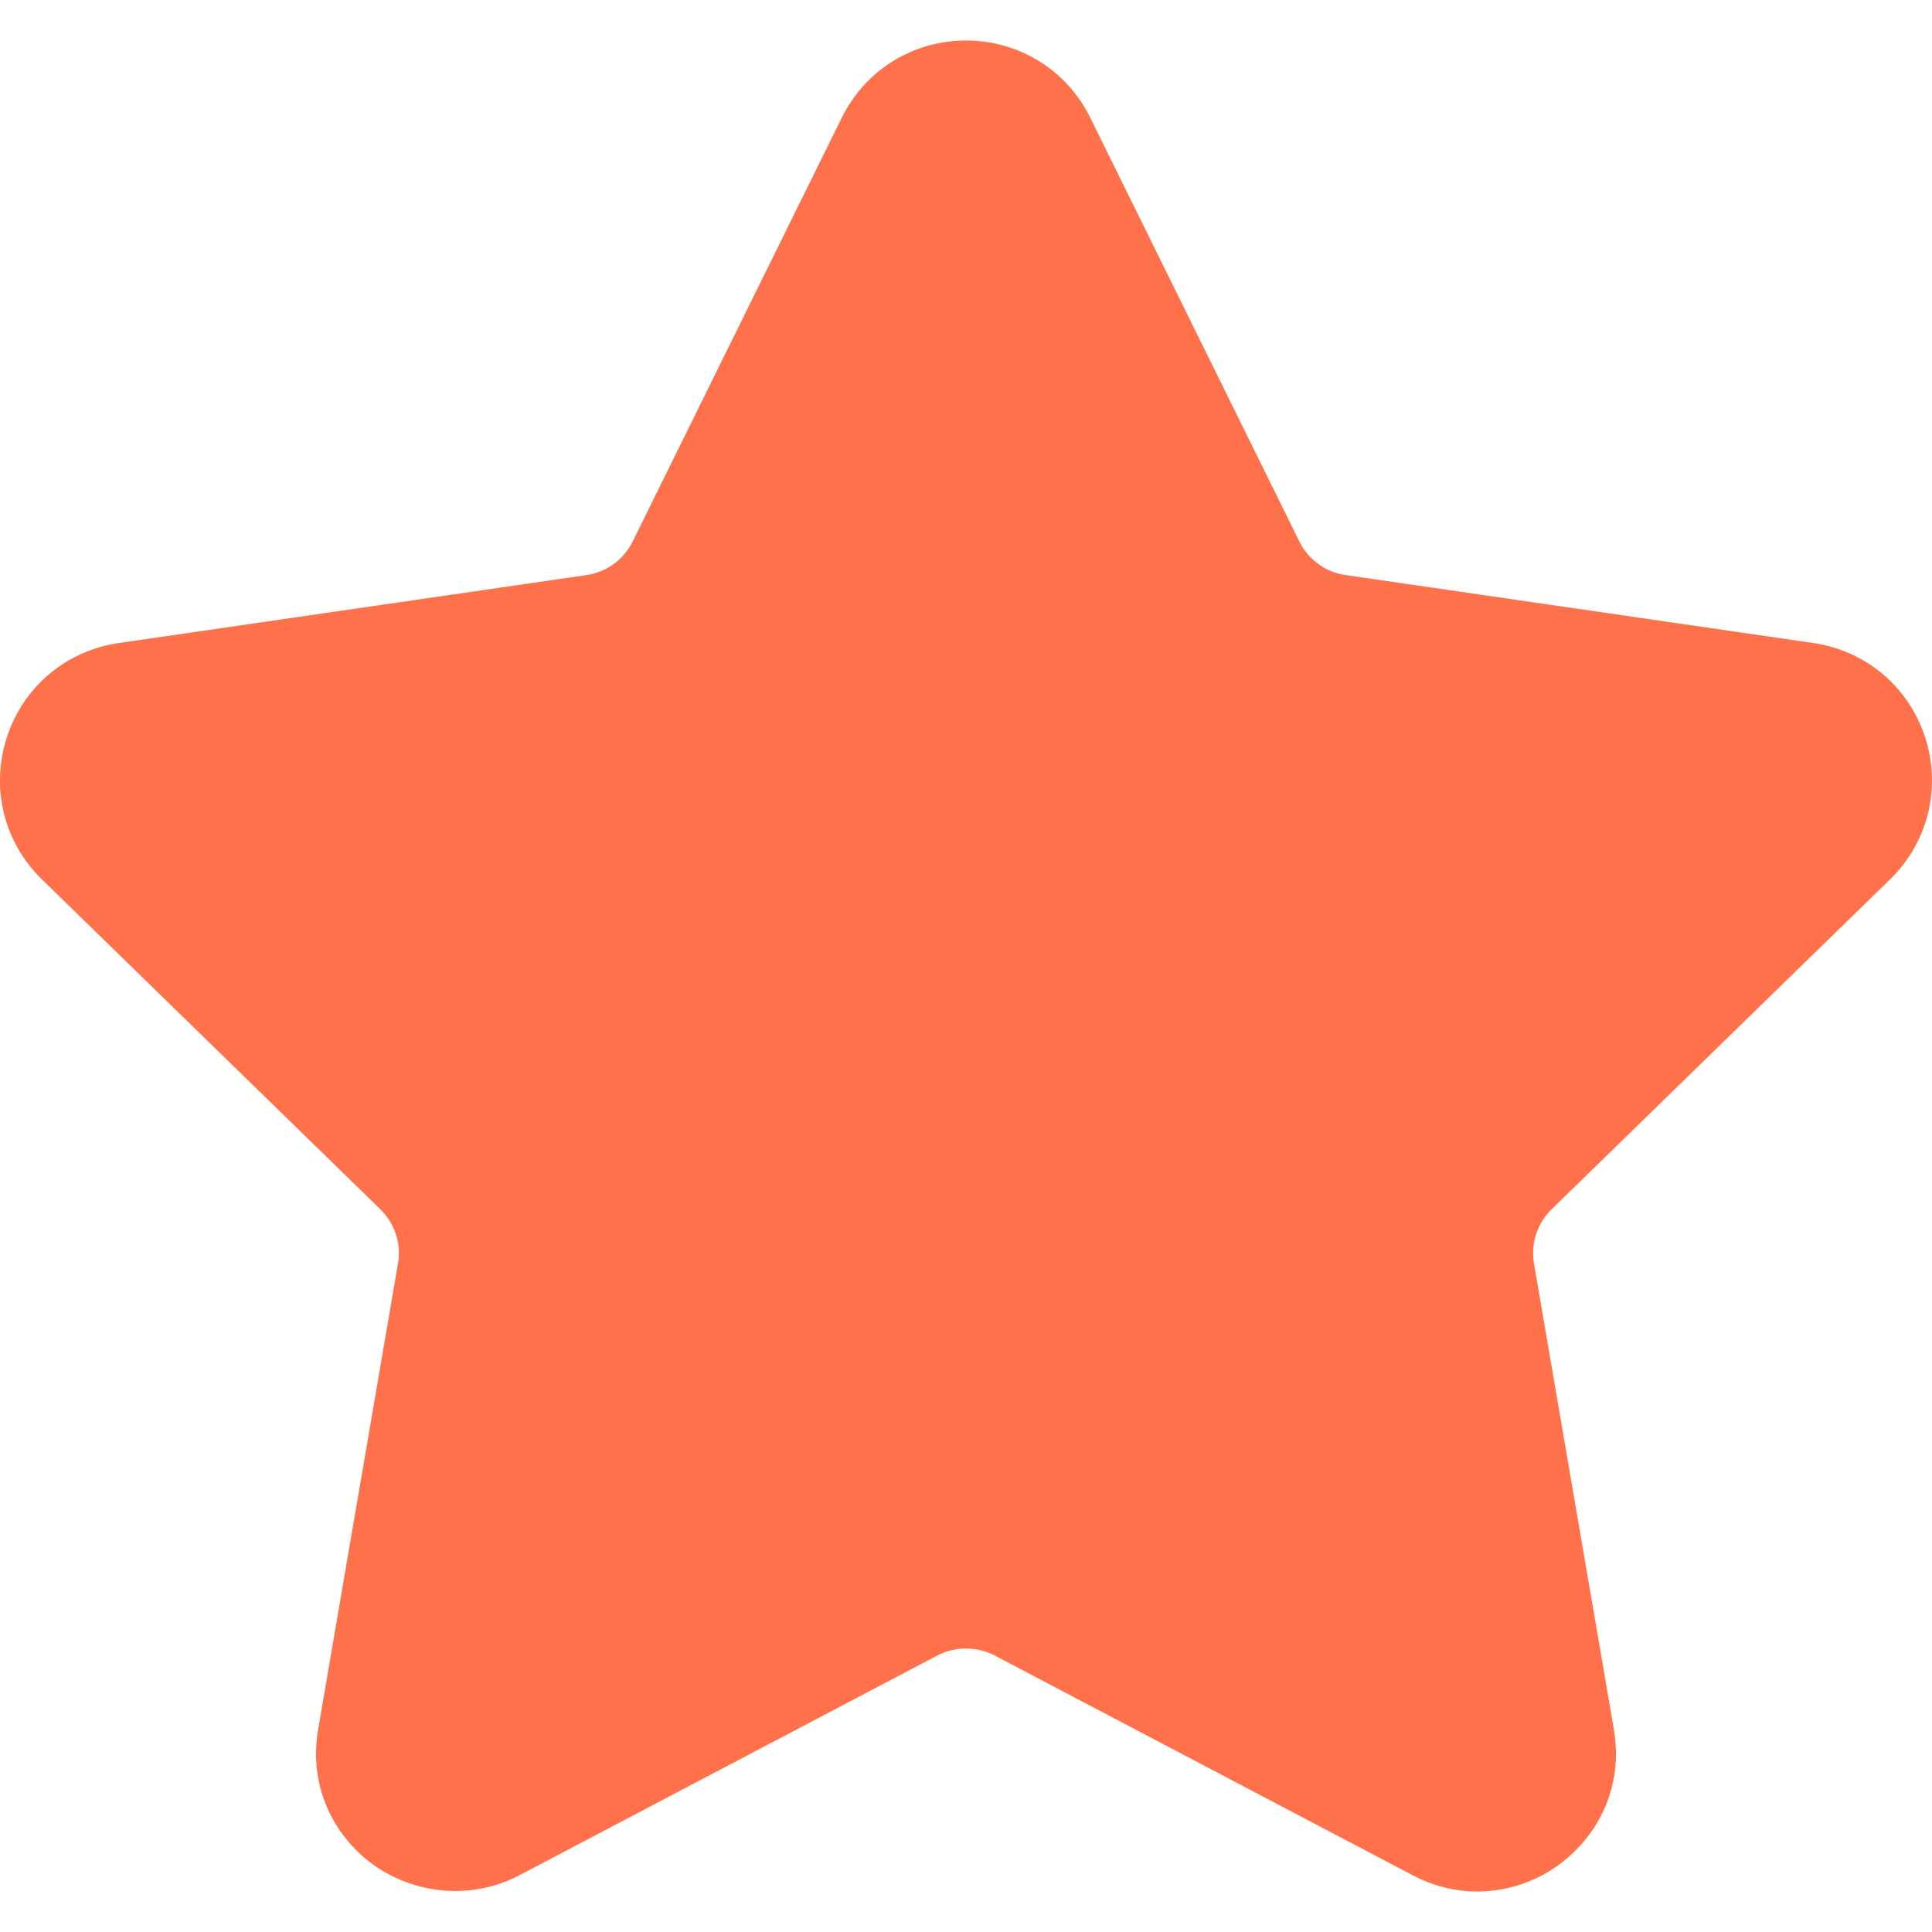 <?xml version="1.0"?>
<svg xmlns="http://www.w3.org/2000/svg" xmlns:xlink="http://www.w3.org/1999/xlink" version="1.1" id="Capa_1" x="0px" y="0px" viewBox="0 0 49.94 49.94" style="enable-background:new 0 0 49.94 49.94;" xml:space="preserve" width="512px" height="512px"><g><path d="M48.856,22.73c0.983-0.958,1.33-2.364,0.906-3.671c-0.425-1.307-1.532-2.24-2.892-2.438l-12.092-1.757  c-0.515-0.075-0.96-0.398-1.19-0.865L28.182,3.043c-0.607-1.231-1.839-1.996-3.212-1.996c-1.372,0-2.604,0.765-3.211,1.996  L16.352,14c-0.23,0.467-0.676,0.79-1.191,0.865L3.069,16.622c-1.359,0.197-2.467,1.131-2.892,2.438  c-0.424,1.307-0.077,2.713,0.906,3.671l8.749,8.528c0.373,0.364,0.544,0.888,0.456,1.4L8.224,44.701  c-0.183,1.06,0.095,2.091,0.781,2.904c1.066,1.267,2.927,1.653,4.415,0.871l10.814-5.686c0.452-0.237,1.021-0.235,1.472,0  l10.815,5.686c0.526,0.277,1.087,0.417,1.666,0.417c1.057,0,2.059-0.47,2.748-1.288c0.687-0.813,0.964-1.846,0.781-2.904  l-2.065-12.042c-0.088-0.513,0.083-1.036,0.456-1.4L48.856,22.73z" data-original="#000000" class="active-path" data-old_color="#000000" fill="#FF714B"/></g> </svg>
